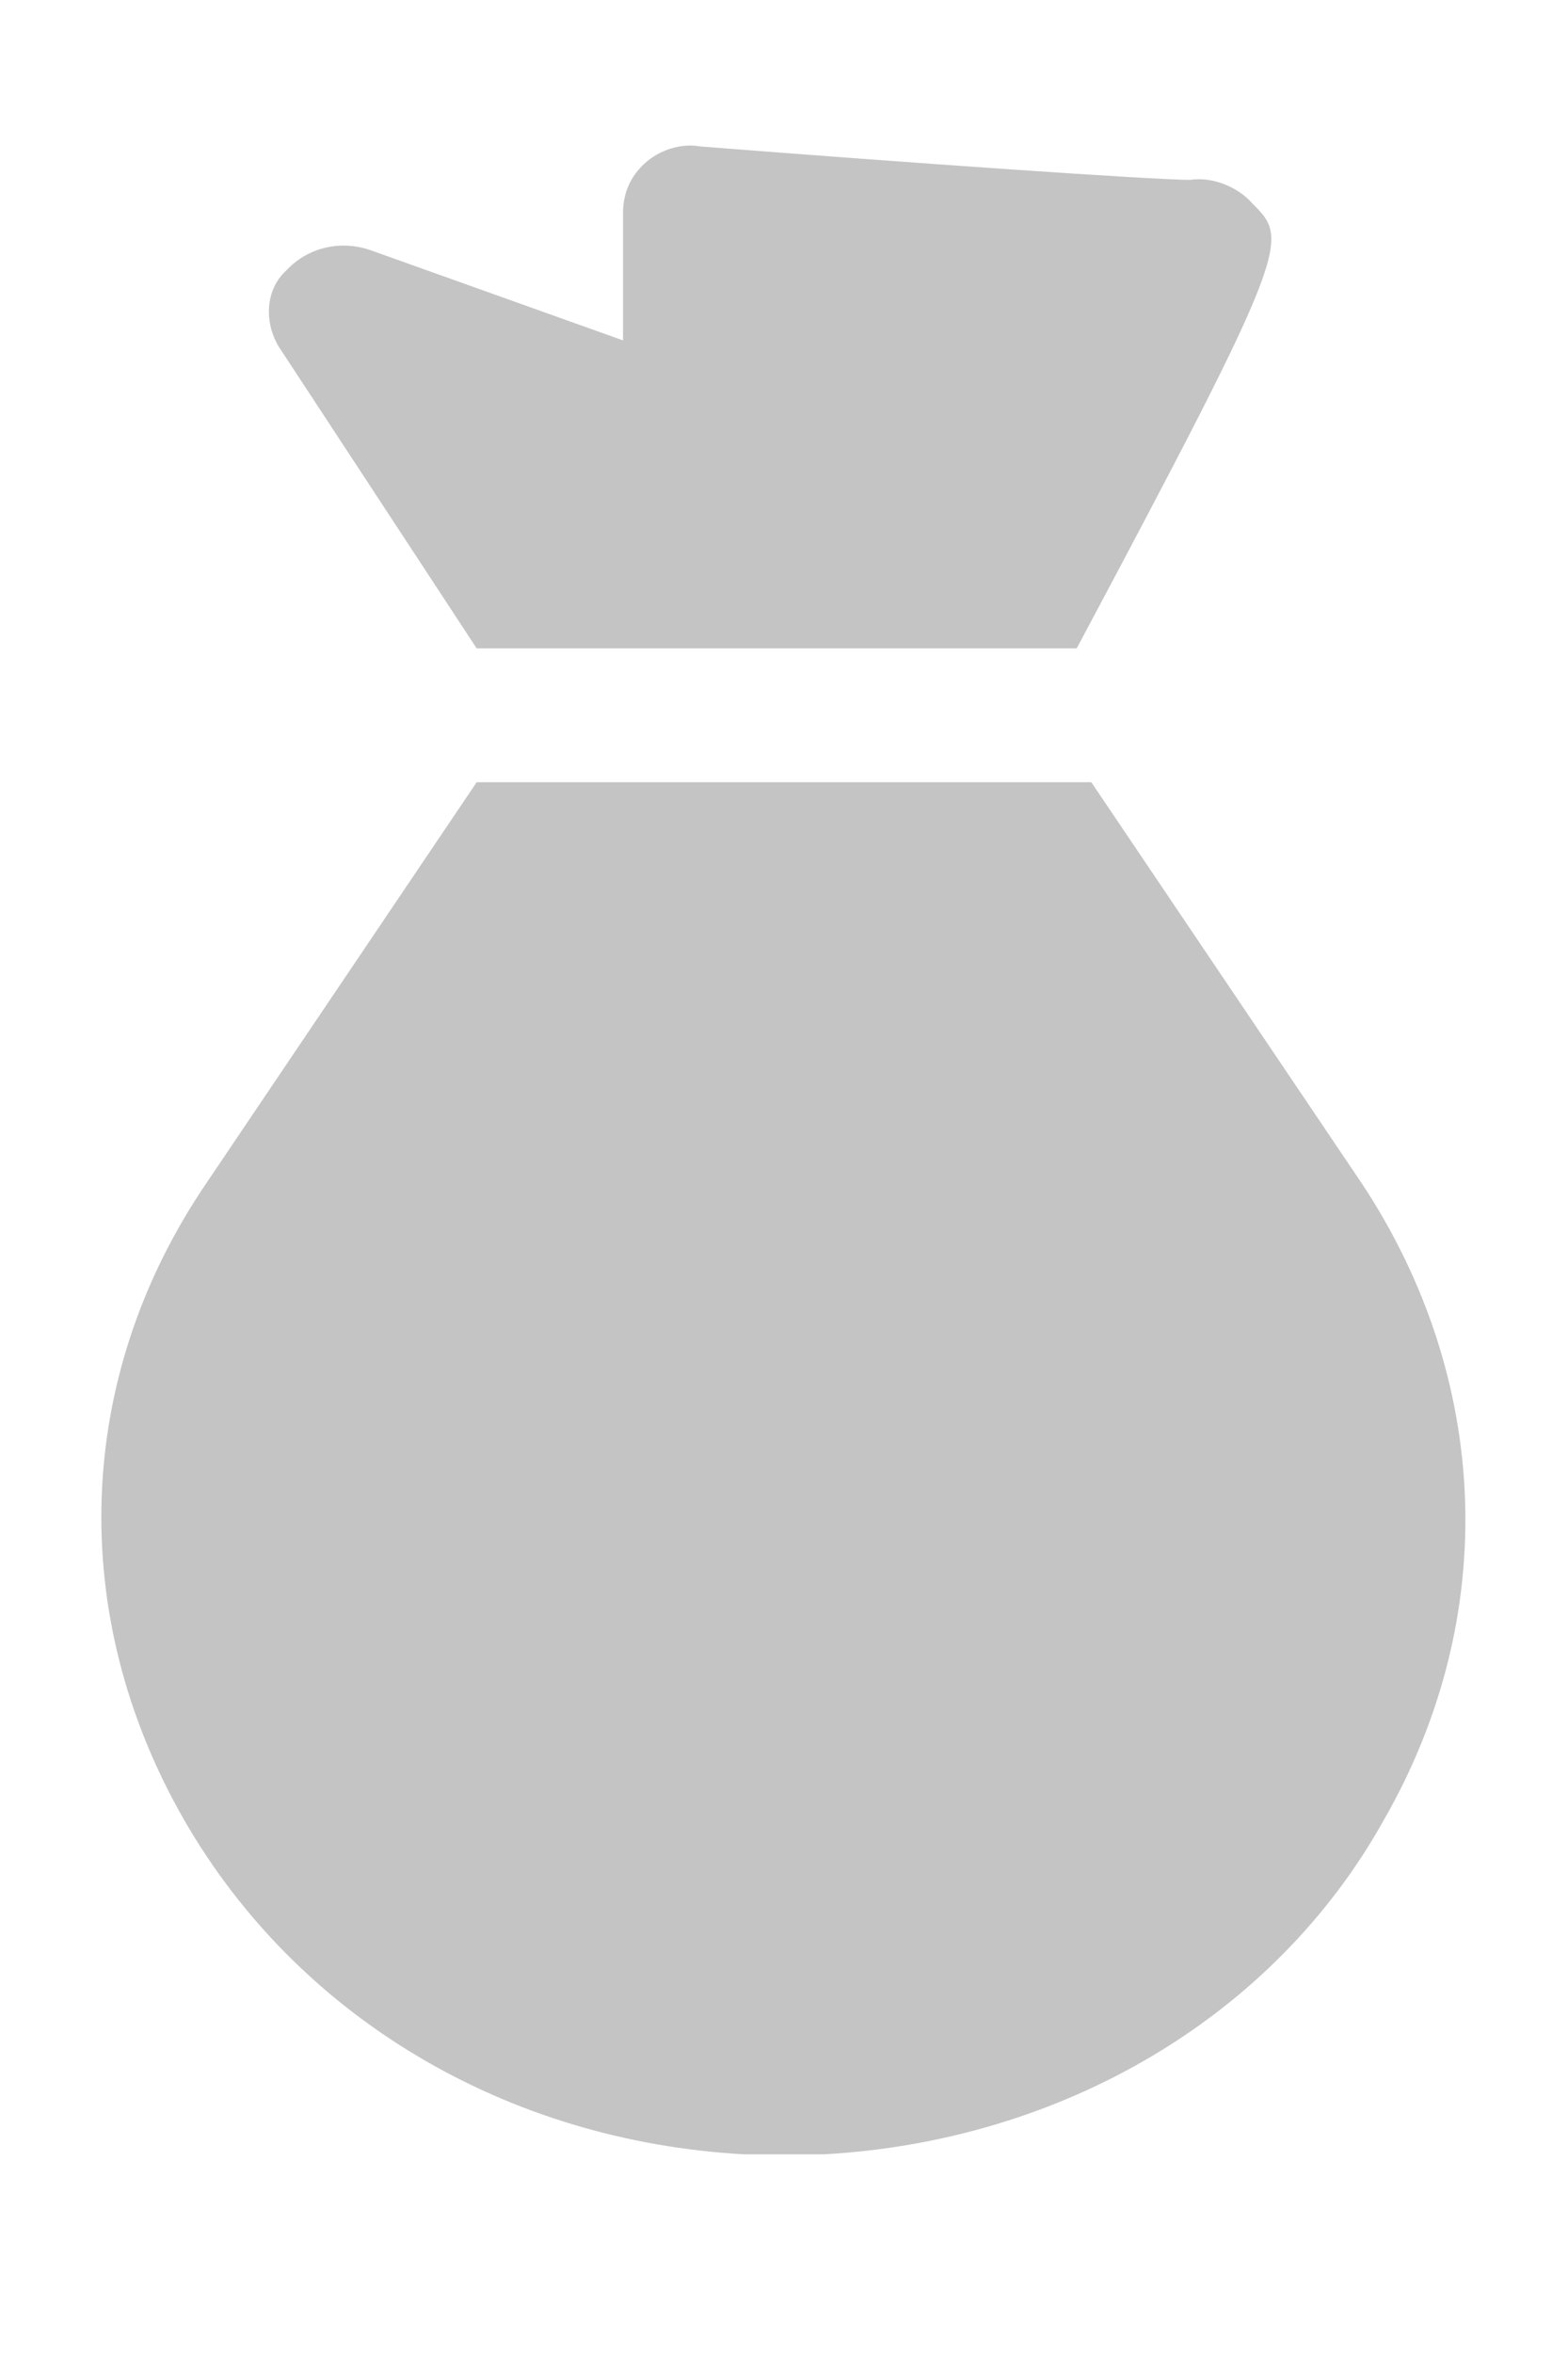 <svg width="6" height="9" viewBox="0 0 6 9" fill="none" xmlns="http://www.w3.org/2000/svg">
<path d="M1.824 2.992L0.788 4.528C0.284 5.27 0.256 6.179 0.704 6.96C1.138 7.715 1.936 8.189 2.846 8.24C2.902 8.24 2.944 8.24 3 8.24C3.056 8.24 3.098 8.24 3.154 8.24C4.064 8.189 4.876 7.715 5.296 6.96C5.744 6.179 5.702 5.27 5.212 4.528L4.176 2.992H1.824ZM1.824 2.48L1.068 1.328C1.012 1.238 1.012 1.11 1.096 1.034C1.18 0.944 1.306 0.918 1.418 0.957L2.384 1.302V0.816C2.384 0.739 2.412 0.675 2.468 0.624C2.524 0.573 2.608 0.547 2.678 0.56C3.49 0.624 4.414 0.688 4.554 0.688C4.638 0.675 4.736 0.714 4.792 0.778C4.932 0.918 4.946 0.931 4.12 2.48H1.824Z" fill="#C4C4C4"/>
</svg>

